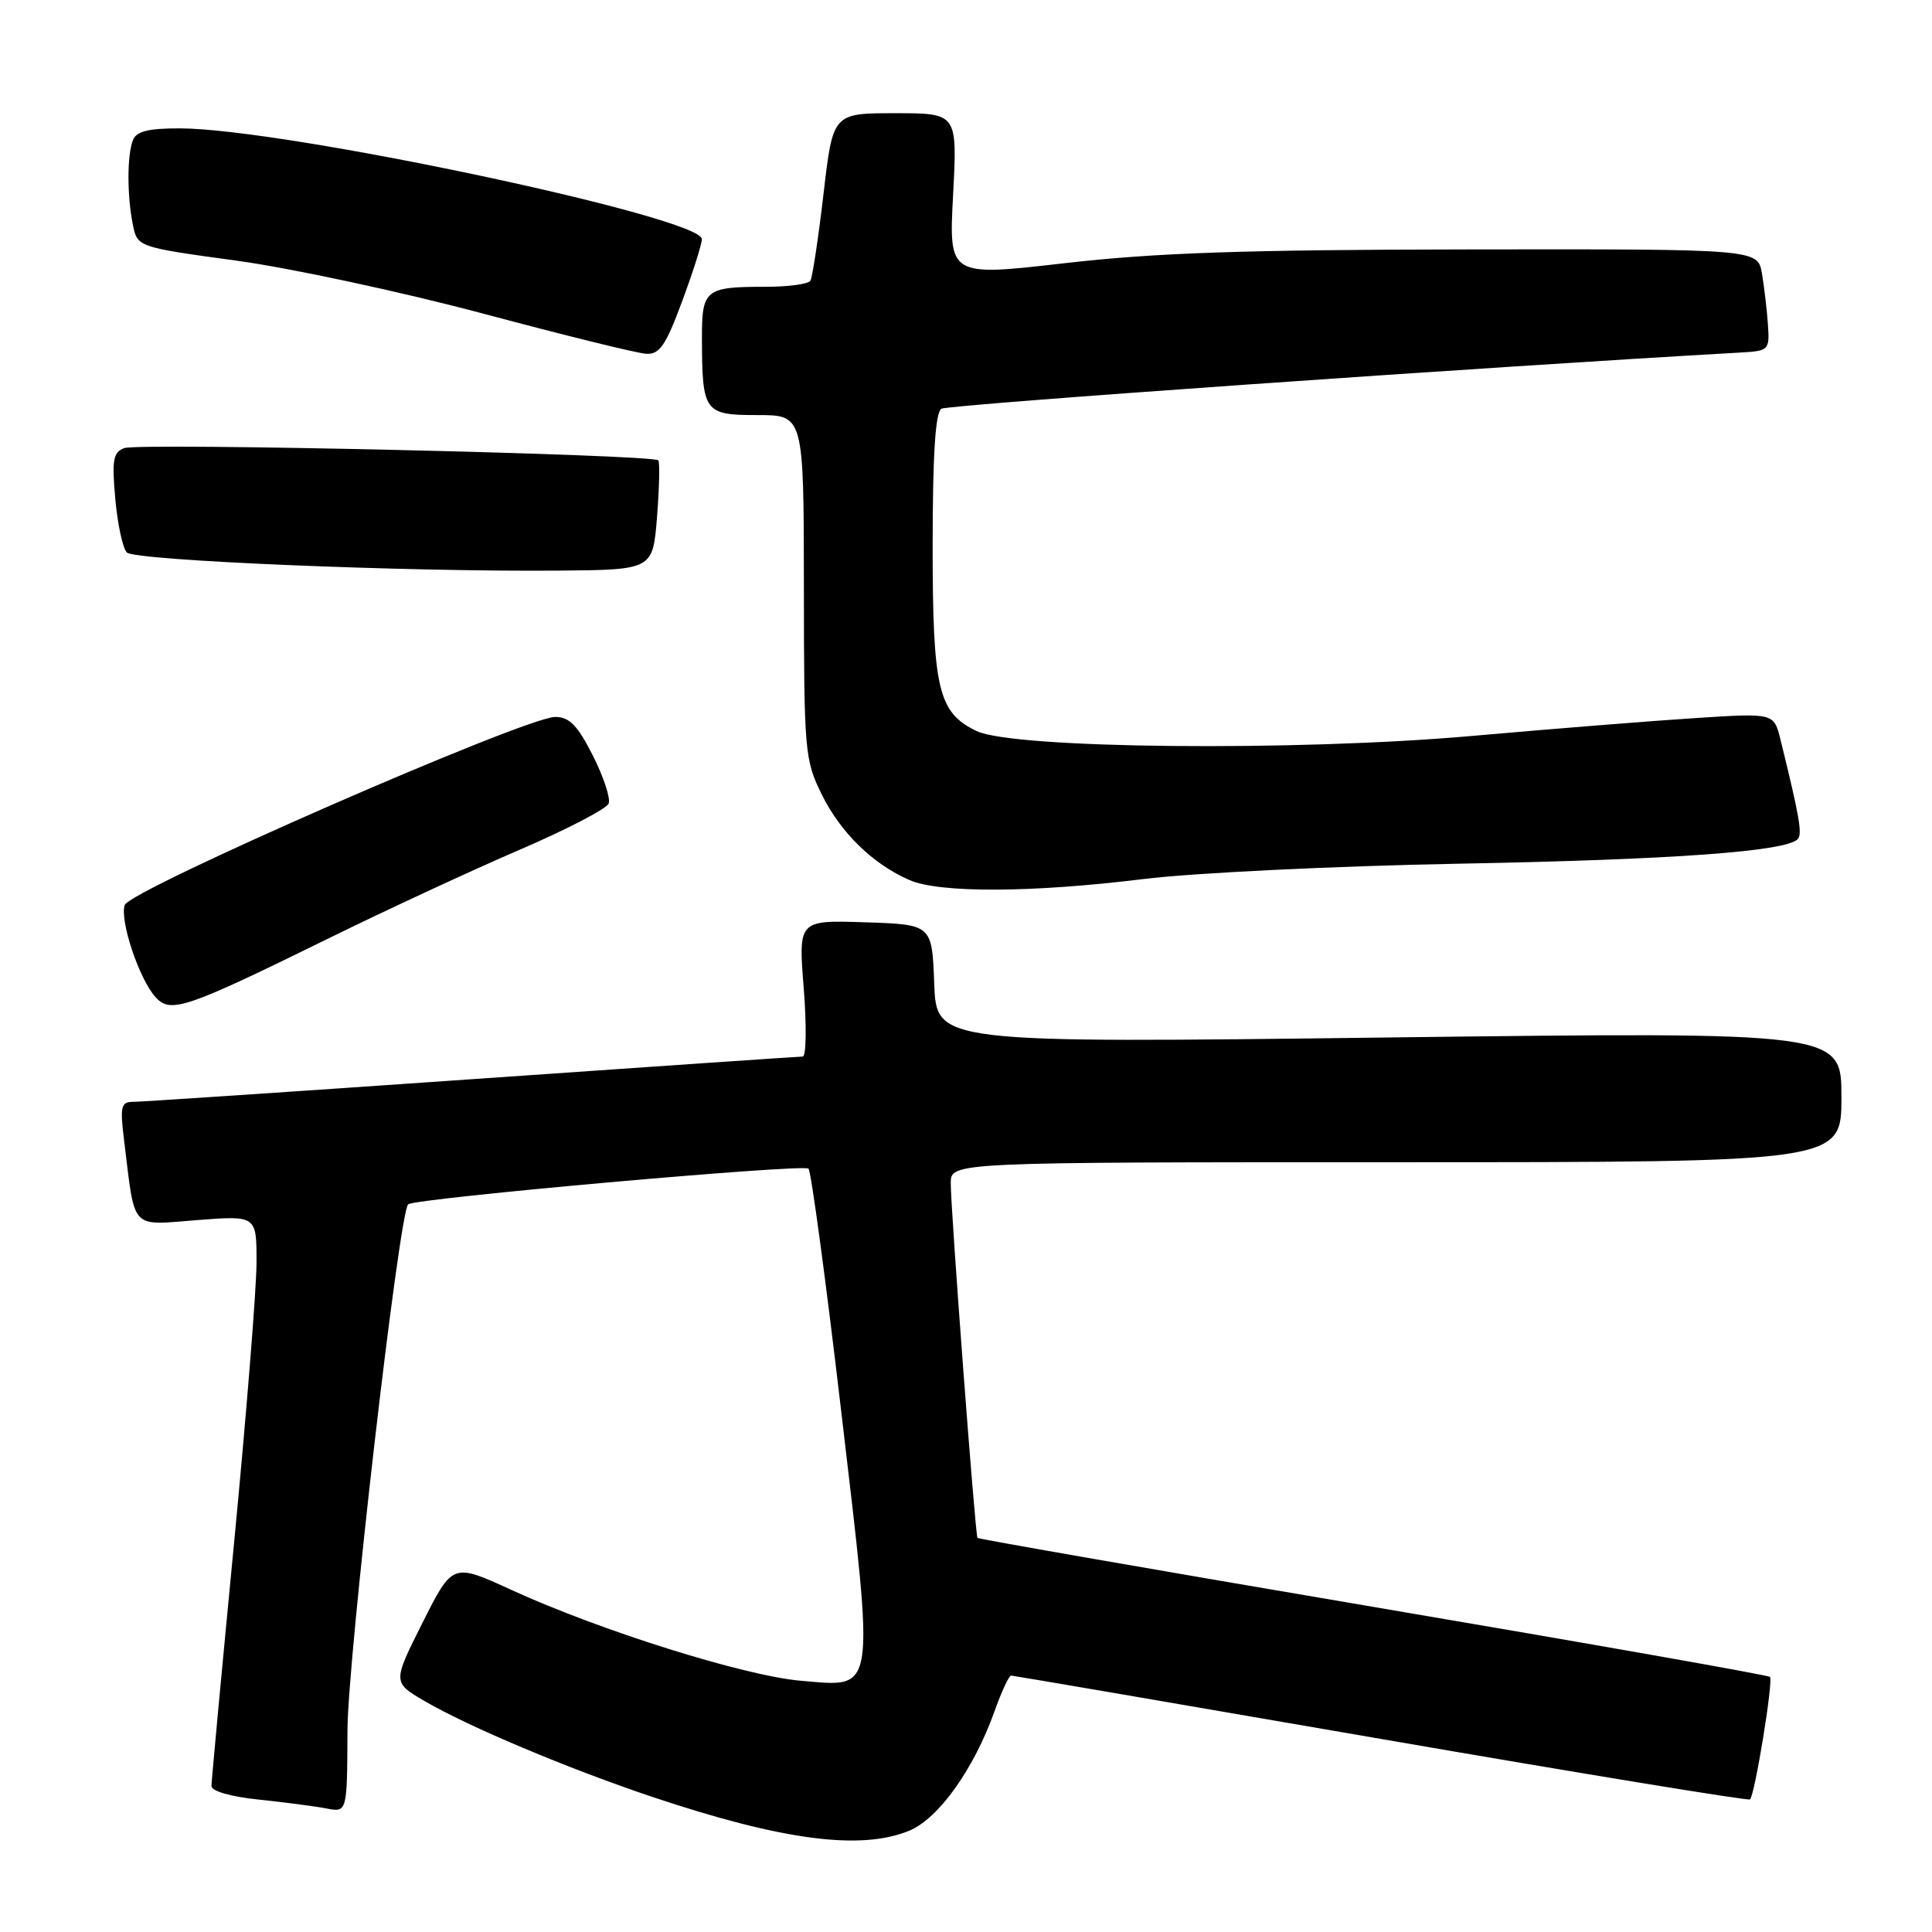 <?xml version="1.0" encoding="UTF-8" standalone="no"?>
<!DOCTYPE svg PUBLIC "-//W3C//DTD SVG 1.1//EN" "http://www.w3.org/Graphics/SVG/1.1/DTD/svg11.dtd" >
<svg xmlns="http://www.w3.org/2000/svg" xmlns:xlink="http://www.w3.org/1999/xlink" version="1.1" viewBox="0 0 256 256">
 <g >
 <path fill="currentColor"
d=" M 120.52 242.56 C 124.39 240.94 129.06 234.38 131.78 226.75 C 132.71 224.14 133.70 222.01 133.98 222.02 C 134.27 222.03 156.32 225.81 183.00 230.42 C 209.68 235.03 231.68 238.64 231.89 238.43 C 232.53 237.81 235.00 222.66 234.53 222.20 C 234.29 221.96 210.61 217.78 181.91 212.91 C 153.20 208.04 129.63 203.93 129.52 203.78 C 129.22 203.37 125.95 159.97 125.98 156.75 C 126.00 154.00 126.00 154.00 185.00 154.00 C 244.00 154.00 244.00 154.00 244.00 145.37 C 244.00 136.73 244.00 136.73 184.04 137.47 C 124.09 138.22 124.09 138.22 123.79 130.36 C 123.50 122.50 123.50 122.50 114.64 122.21 C 105.78 121.92 105.78 121.92 106.50 130.96 C 106.89 135.93 106.83 140.00 106.36 140.00 C 105.89 140.00 86.15 141.35 62.50 143.00 C 38.85 144.65 18.67 146.00 17.66 146.00 C 16.02 146.00 15.88 146.58 16.46 151.25 C 17.93 163.17 17.18 162.36 26.11 161.67 C 34.00 161.06 34.00 161.06 33.99 167.28 C 33.99 170.70 32.65 187.45 31.01 204.50 C 29.37 221.55 28.02 236.02 28.02 236.65 C 28.01 237.33 30.56 238.07 34.25 238.45 C 37.69 238.81 41.74 239.34 43.25 239.63 C 46.00 240.16 46.00 240.16 46.04 229.33 C 46.07 219.76 52.87 160.79 54.08 159.58 C 54.87 158.79 106.49 154.19 107.13 154.85 C 107.48 155.21 109.44 169.73 111.48 187.13 C 115.92 224.94 116.13 223.55 106.14 222.71 C 98.70 222.08 79.52 216.07 67.74 210.66 C 59.97 207.10 59.97 207.10 55.99 215.01 C 52.02 222.92 52.02 222.92 56.26 225.40 C 62.07 228.79 75.22 234.33 86.29 238.05 C 103.59 243.86 114.08 245.25 120.52 242.56 Z  M 43.50 124.36 C 51.20 120.57 62.60 115.29 68.83 112.61 C 75.06 109.93 80.38 107.17 80.65 106.47 C 80.92 105.77 79.97 102.91 78.55 100.10 C 76.52 96.10 75.45 95.00 73.56 95.00 C 69.63 95.00 17.16 117.93 16.52 119.93 C 15.86 122.02 18.44 129.73 20.61 132.13 C 22.61 134.33 24.55 133.67 43.50 124.36 Z  M 151.50 116.48 C 158.12 115.66 176.94 114.75 193.50 114.44 C 221.70 113.91 236.57 112.83 238.20 111.20 C 238.85 110.55 238.45 108.24 235.92 97.99 C 235.05 94.48 235.05 94.48 224.78 95.14 C 219.12 95.50 205.72 96.57 195.00 97.52 C 171.68 99.58 134.29 99.21 129.41 96.87 C 124.30 94.42 123.58 91.35 123.58 72.19 C 123.59 60.22 123.94 54.65 124.74 54.16 C 125.61 53.62 196.97 48.61 230.50 46.72 C 234.41 46.50 234.49 46.42 234.26 43.00 C 234.13 41.08 233.77 38.04 233.47 36.25 C 232.91 33.00 232.91 33.00 194.70 33.05 C 164.86 33.09 153.13 33.49 141.11 34.87 C 125.72 36.64 125.72 36.64 126.29 25.82 C 126.86 15.00 126.86 15.00 118.61 15.00 C 110.36 15.00 110.36 15.00 109.12 25.70 C 108.43 31.58 107.65 36.76 107.38 37.20 C 107.10 37.64 104.47 38.00 101.52 38.00 C 93.42 38.00 93.00 38.34 93.01 44.86 C 93.04 54.63 93.31 55.00 100.37 55.00 C 106.50 55.00 106.50 55.00 106.52 77.75 C 106.53 99.58 106.63 100.69 108.88 105.26 C 111.39 110.34 115.63 114.48 120.50 116.61 C 124.48 118.35 136.74 118.30 151.50 116.48 Z  M 87.06 68.50 C 87.36 64.65 87.44 61.27 87.23 61.00 C 86.61 60.21 18.37 58.64 16.45 59.38 C 14.99 59.94 14.81 60.97 15.28 66.14 C 15.58 69.49 16.27 72.67 16.81 73.21 C 17.88 74.28 53.72 75.78 74.00 75.61 C 86.50 75.50 86.50 75.50 87.06 68.50 Z  M 90.38 39.94 C 91.82 36.06 93.00 32.35 93.00 31.69 C 93.00 28.79 37.66 17.04 23.86 17.01 C 19.63 17.00 18.06 17.40 17.61 18.58 C 16.83 20.60 16.83 25.89 17.60 29.75 C 18.20 32.74 18.20 32.74 31.35 34.54 C 38.58 35.53 53.27 38.69 64.00 41.55 C 74.72 44.42 84.46 46.82 85.63 46.88 C 87.40 46.98 88.22 45.77 90.38 39.94 Z "/>
</g>
</svg>